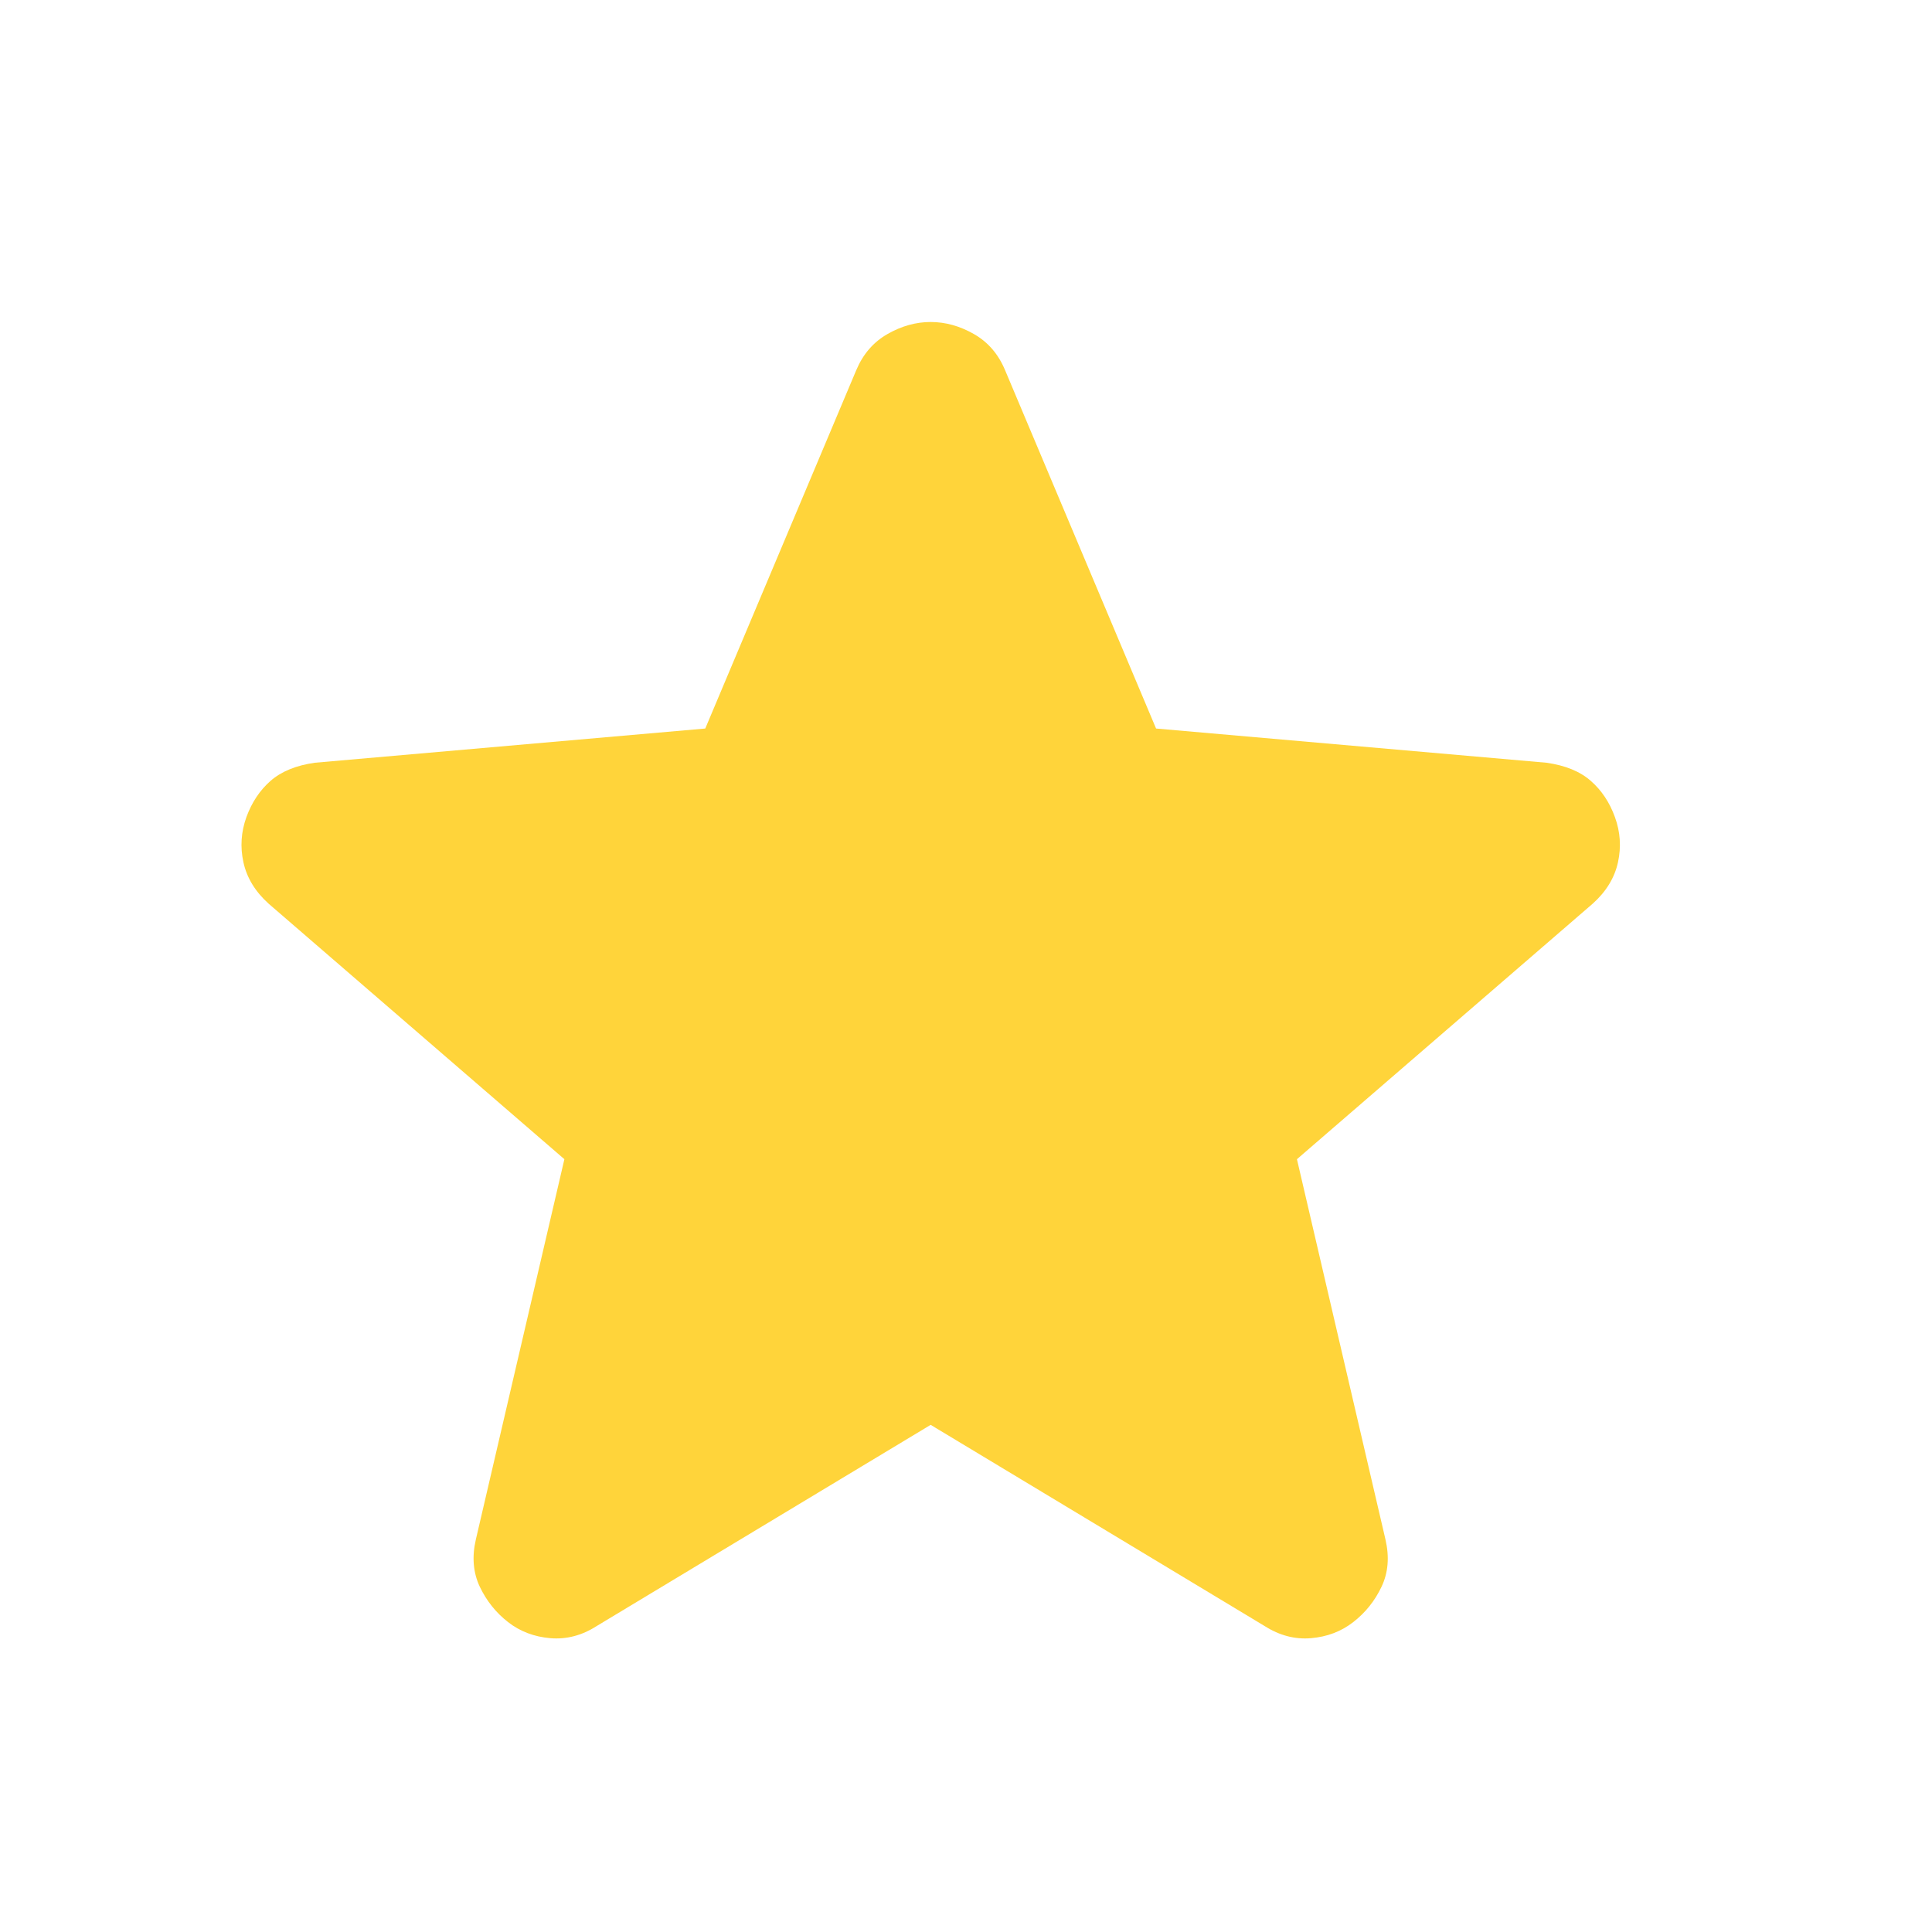 <svg width="24" height="24" viewBox="0 0 24 24" fill="none" xmlns="http://www.w3.org/2000/svg">
<path d="M11.561 17.7L7.411 20.2C7.228 20.317 7.036 20.367 6.836 20.35C6.636 20.333 6.461 20.267 6.311 20.15C6.161 20.033 6.045 19.888 5.961 19.713C5.878 19.538 5.861 19.342 5.911 19.125L7.011 14.4L3.336 11.225C3.17 11.075 3.066 10.904 3.024 10.712C2.982 10.521 2.995 10.333 3.061 10.15C3.128 9.967 3.228 9.817 3.361 9.7C3.495 9.583 3.678 9.508 3.911 9.475L8.761 9.05L10.636 4.6C10.72 4.4 10.849 4.25 11.024 4.15C11.199 4.05 11.378 4 11.561 4C11.745 4 11.924 4.05 12.099 4.15C12.274 4.25 12.403 4.4 12.486 4.6L14.361 9.05L19.211 9.475C19.445 9.508 19.628 9.583 19.761 9.7C19.895 9.817 19.995 9.967 20.061 10.15C20.128 10.333 20.141 10.521 20.099 10.712C20.057 10.904 19.953 11.075 19.786 11.225L16.111 14.4L17.211 19.125C17.261 19.342 17.245 19.538 17.161 19.713C17.078 19.888 16.961 20.033 16.811 20.15C16.661 20.267 16.486 20.333 16.286 20.35C16.086 20.367 15.895 20.317 15.711 20.2L11.561 17.7Z" fill="#FFD43A"/>
</svg>
